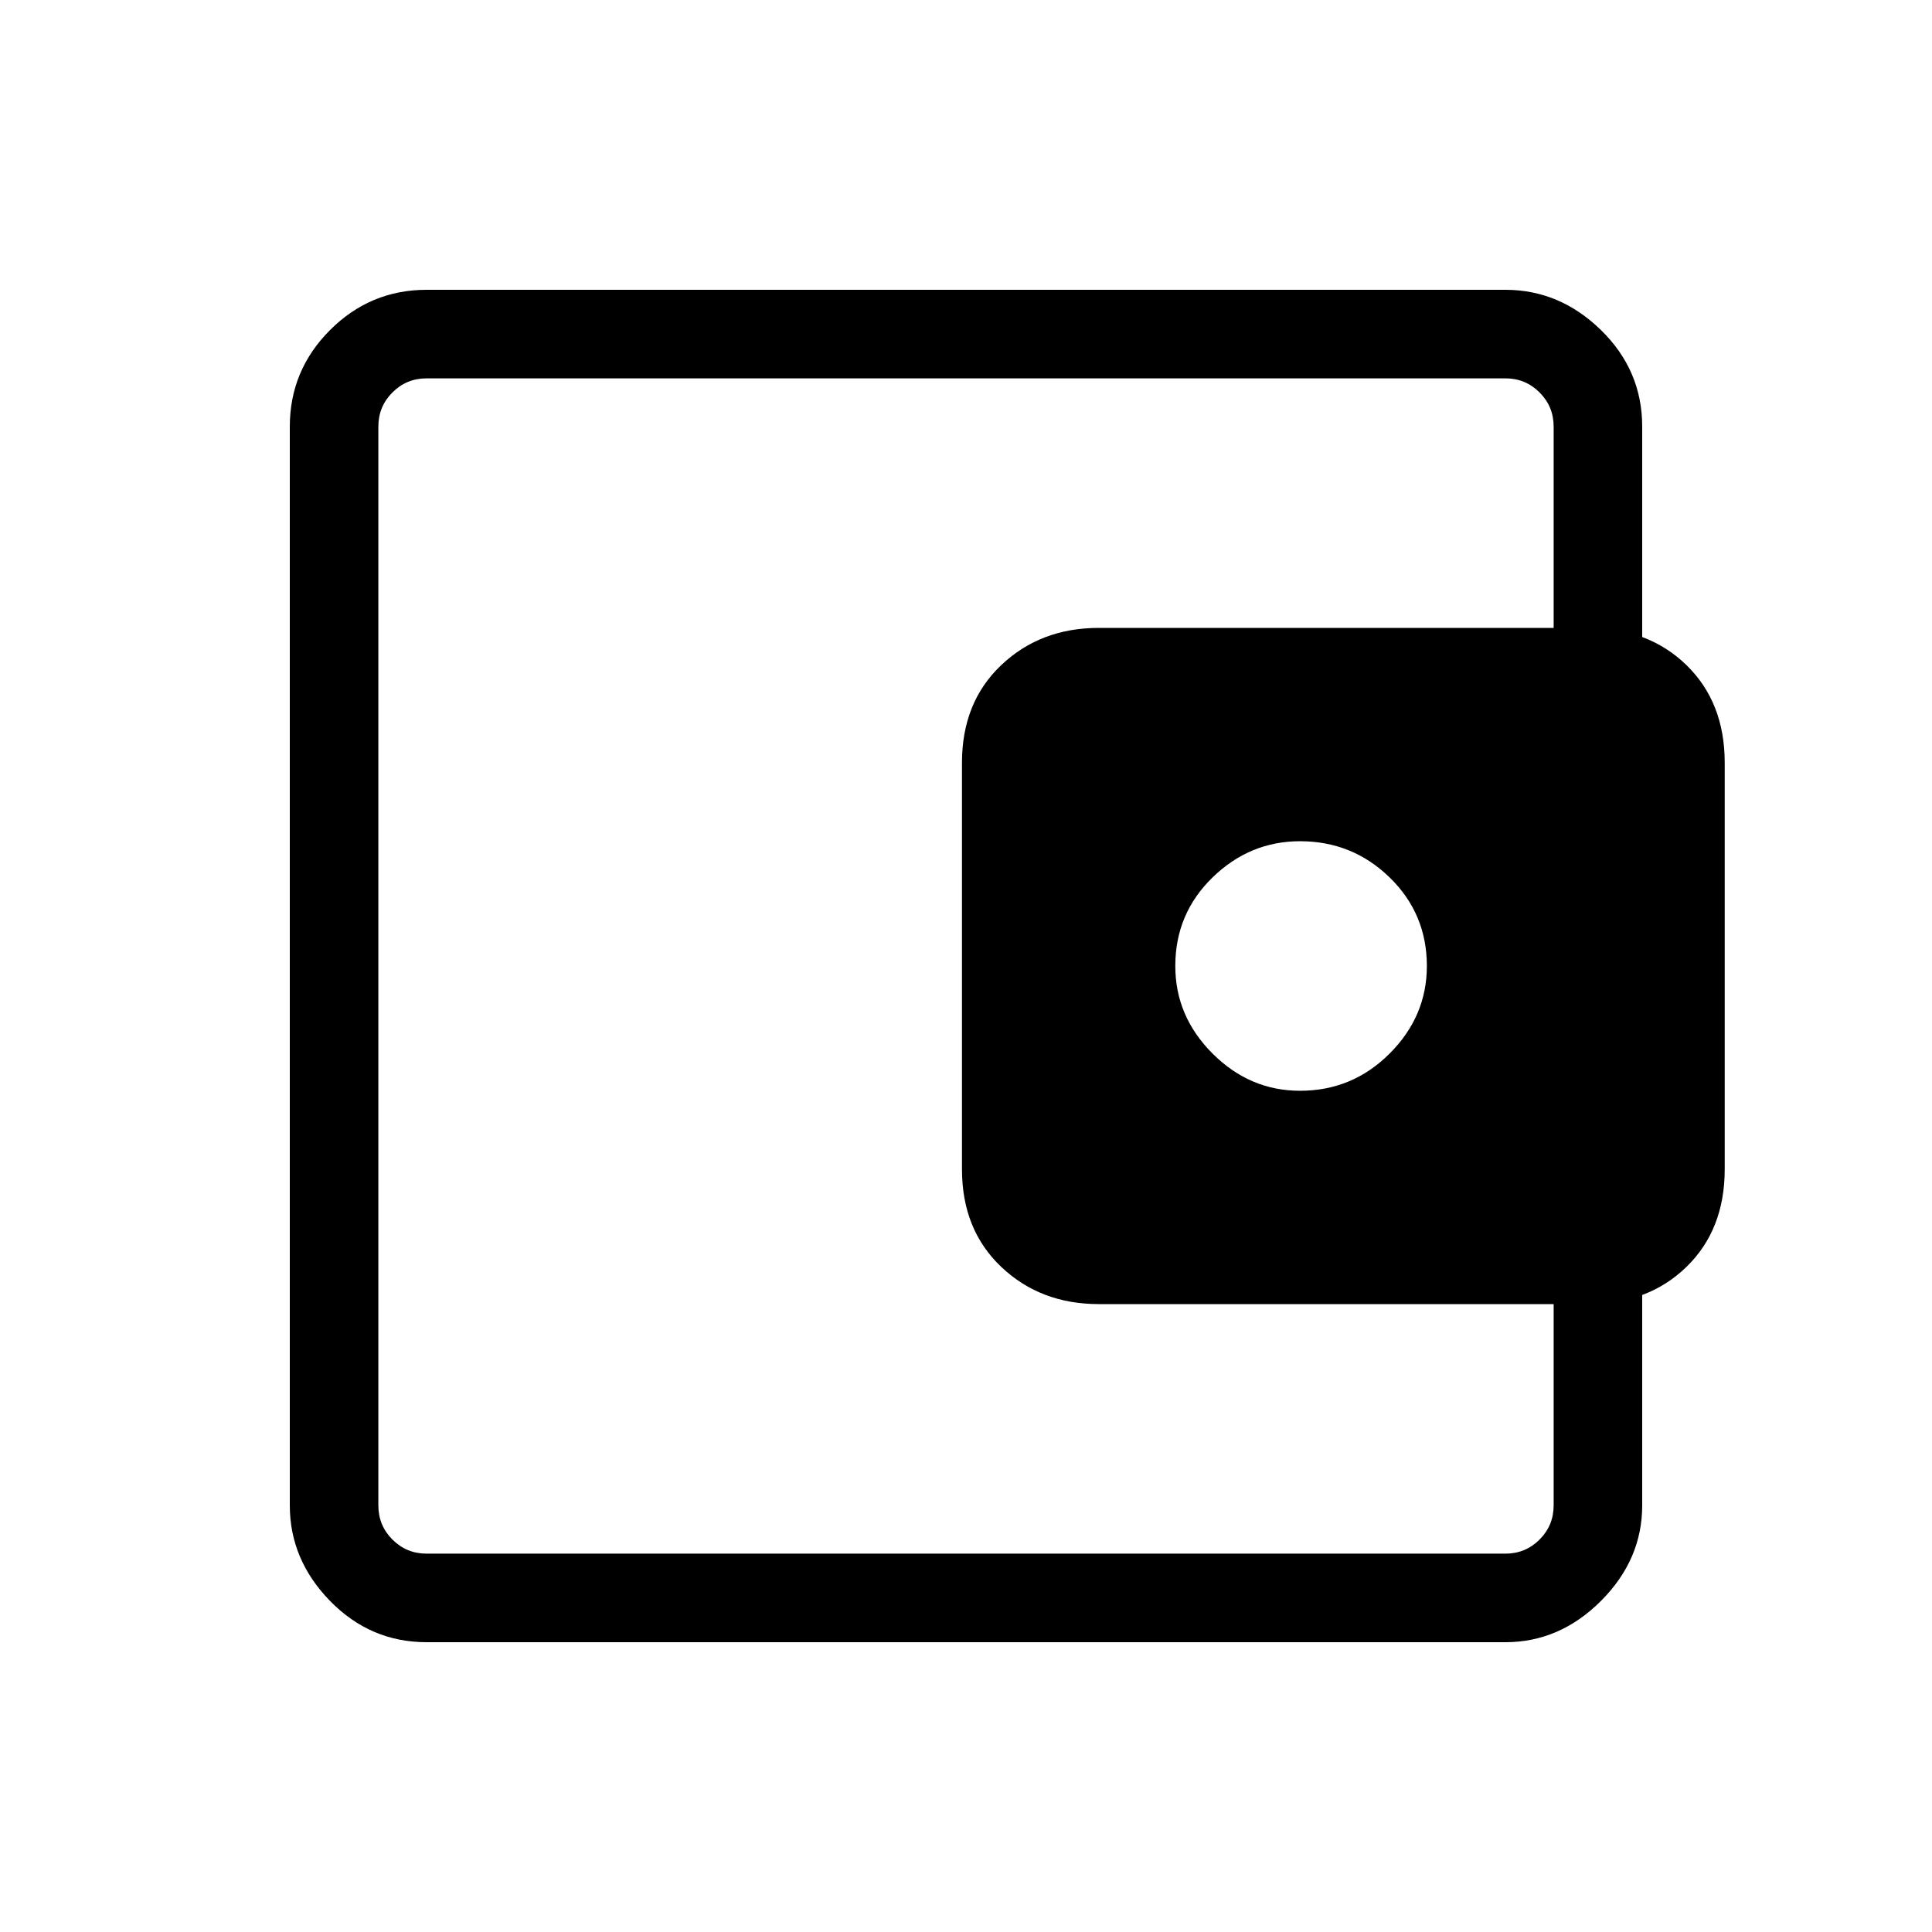 <svg xmlns="http://www.w3.org/2000/svg" height="48" width="48"><path d="M32.3 27.1Q33.6 27.1 34.525 26.175Q35.45 25.25 35.45 24Q35.45 22.7 34.525 21.8Q33.6 20.9 32.3 20.9Q31.05 20.9 30.125 21.8Q29.2 22.7 29.2 24Q29.2 25.25 30.125 26.175Q31.05 27.1 32.3 27.1ZM9.4 33.4V36.15Q9.4 36.7 9.4 37.65Q9.4 38.6 9.4 38.6Q9.4 38.6 9.4 38.25Q9.4 37.9 9.4 37.4V10.6Q9.4 10.1 9.4 9.75Q9.4 9.4 9.4 9.4Q9.4 9.4 9.4 10.375Q9.4 11.35 9.4 11.85V14.65Q9.4 14.65 9.4 15.825Q9.4 17 9.4 18.95V29.05Q9.4 31 9.4 32.2Q9.4 33.4 9.4 33.4ZM10.6 40.8Q9.2 40.8 8.2 39.775Q7.2 38.75 7.2 37.4V10.6Q7.2 9.2 8.2 8.2Q9.2 7.2 10.6 7.2H37.4Q38.75 7.2 39.775 8.2Q40.8 9.2 40.8 10.6V16.75H38.6V10.6Q38.6 10.1 38.25 9.75Q37.9 9.4 37.4 9.4H10.6Q10.1 9.4 9.75 9.75Q9.4 10.1 9.4 10.6V37.4Q9.4 37.9 9.75 38.25Q10.1 38.6 10.6 38.6H37.4Q37.9 38.6 38.25 38.25Q38.6 37.9 38.6 37.4V31.3H40.8V37.4Q40.8 38.75 39.775 39.775Q38.75 40.8 37.4 40.8ZM27.3 32.4Q25.85 32.4 24.875 31.475Q23.9 30.55 23.9 29.05V18.95Q23.9 17.45 24.875 16.525Q25.85 15.6 27.3 15.6H39.45Q40.95 15.6 41.9 16.525Q42.85 17.45 42.85 18.95V29.05Q42.85 30.55 41.9 31.475Q40.95 32.4 39.45 32.4Z"/></svg>